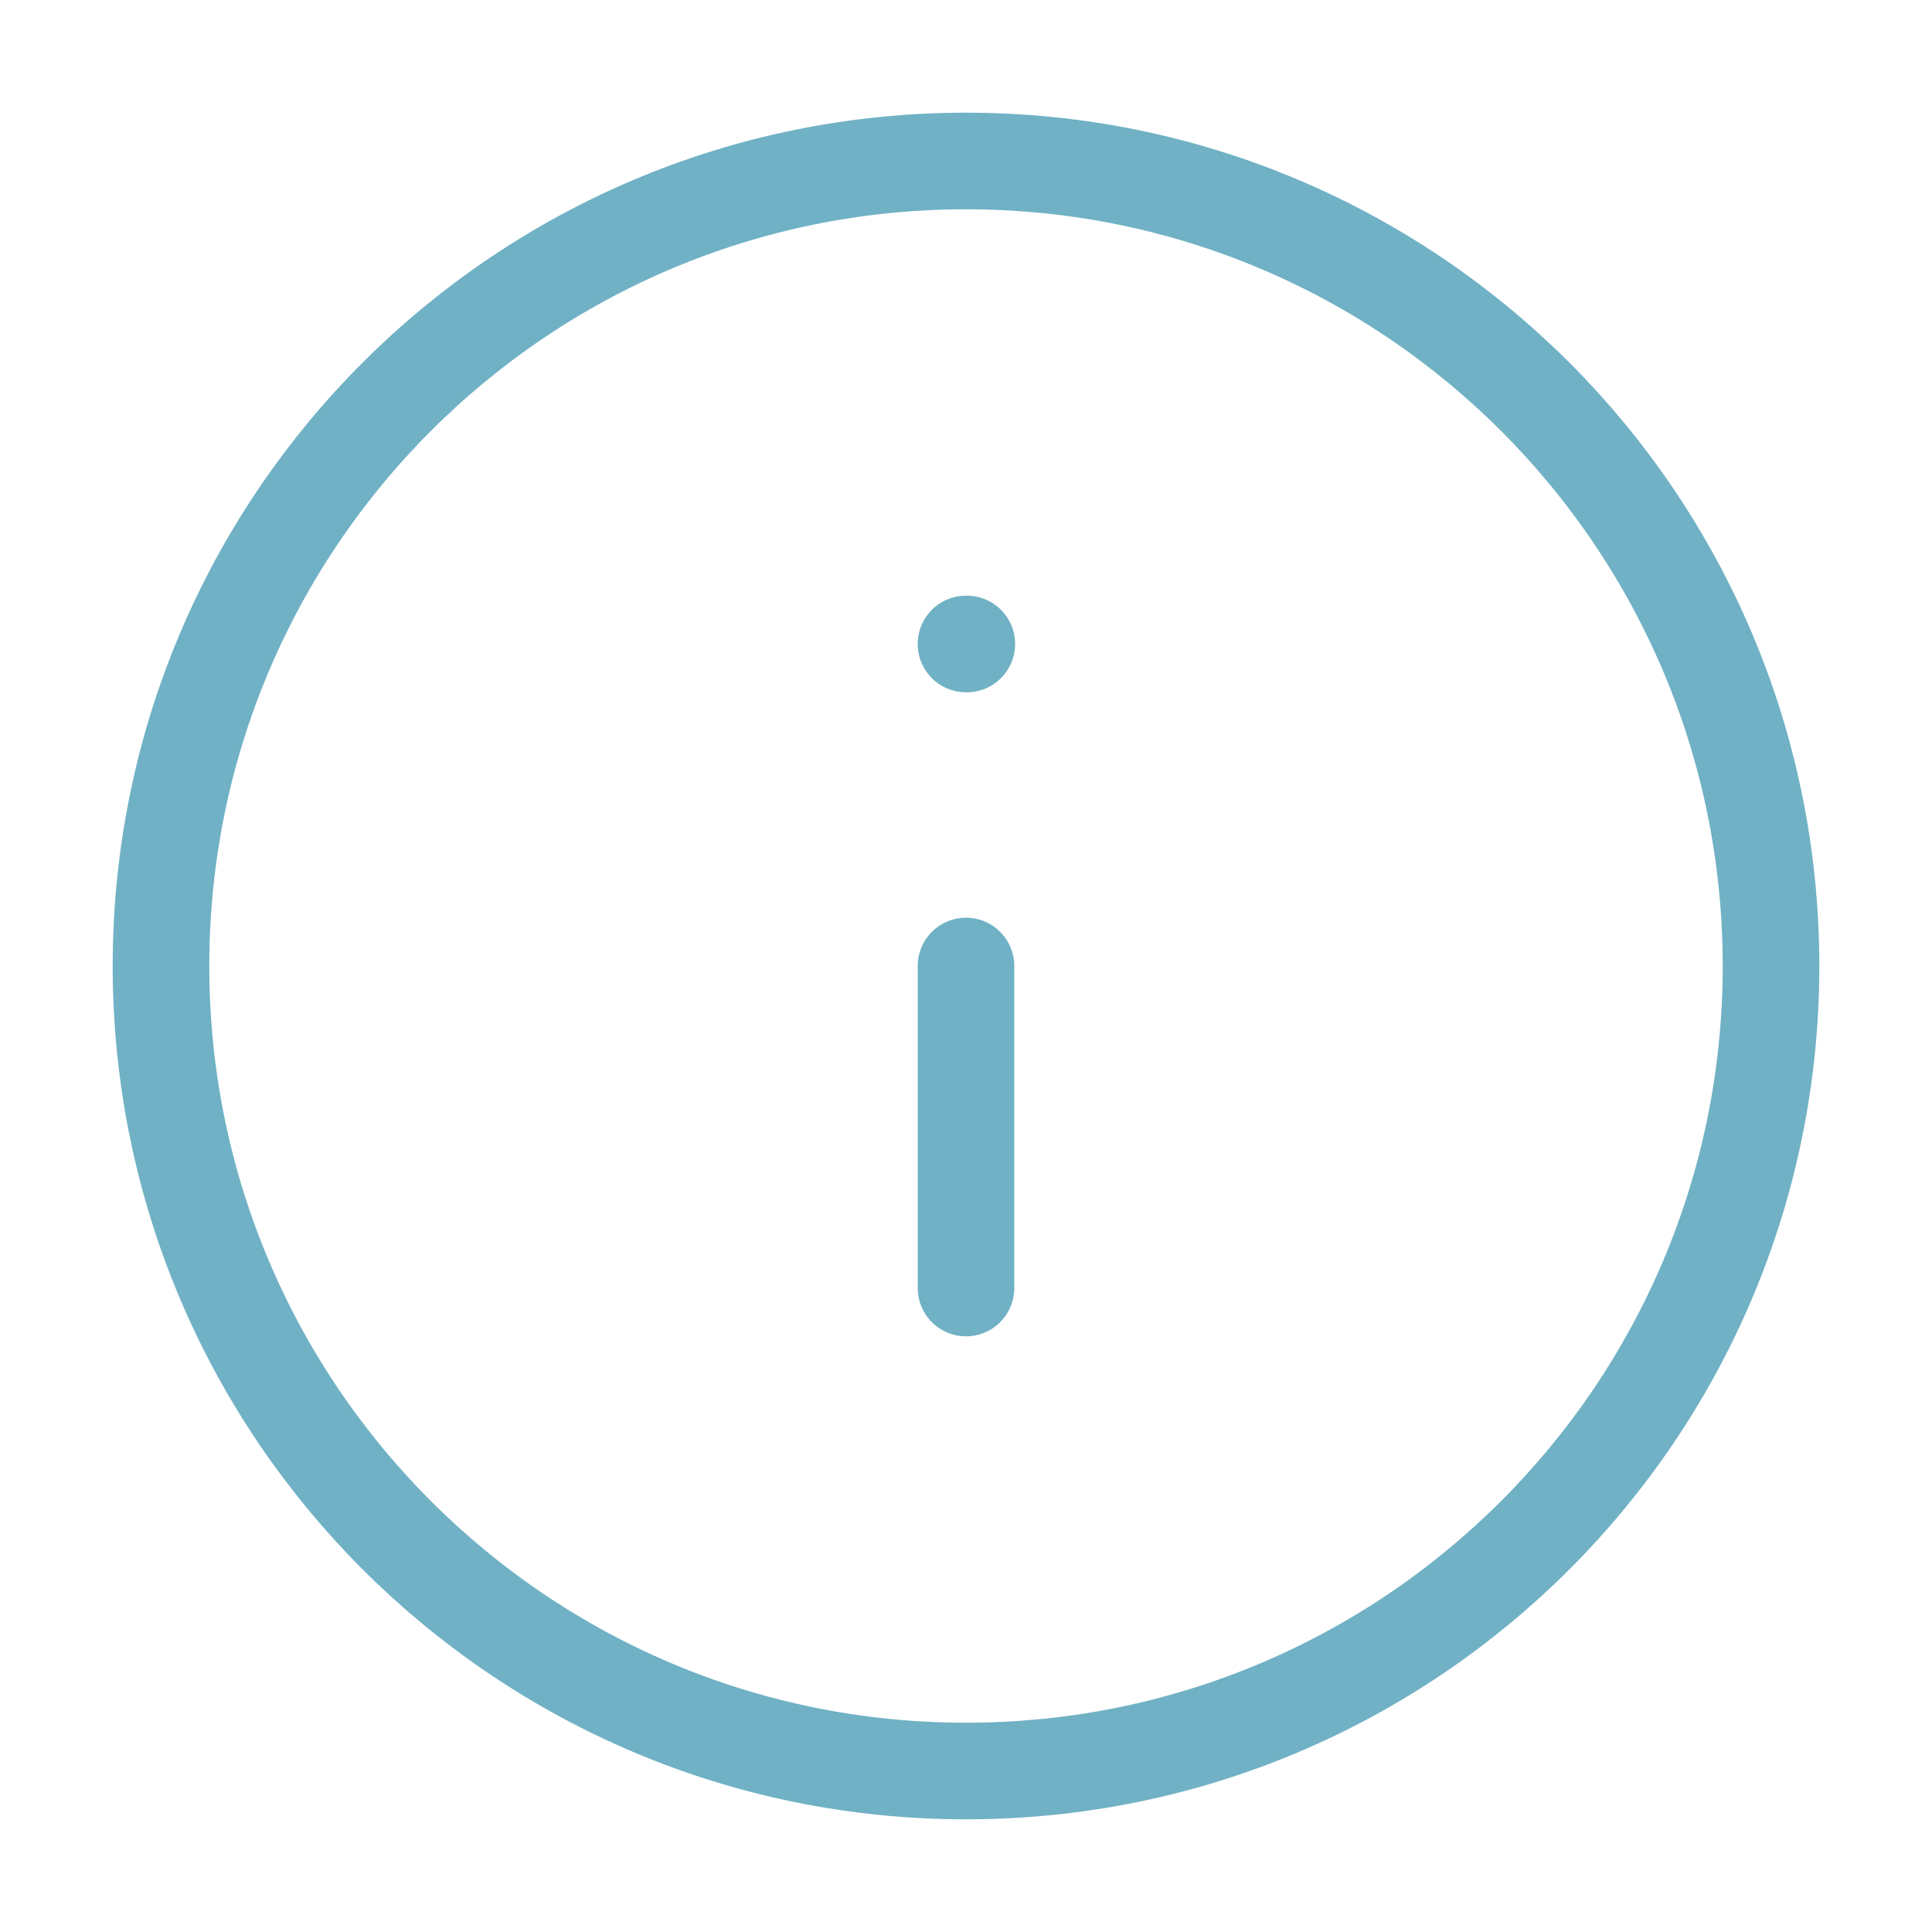 <svg width="40" height="40" viewBox="0 0 40 40" fill="none" xmlns="http://www.w3.org/2000/svg">
<path d="M20 36.667C29.205 36.667 36.667 29.205 36.667 20C36.667 10.795 29.205 3.333 20 3.333C10.795 3.333 3.333 10.795 3.333 20C3.333 29.205 10.795 36.667 20 36.667Z" stroke="#70B1C5" stroke-width="2" stroke-linecap="round" stroke-linejoin="round"/>
<path d="M20 26.667V20" stroke="#70B1C5" stroke-width="2" stroke-linecap="round" stroke-linejoin="round"/>
<path d="M20 13.333H20.017" stroke="#70B1C5" stroke-width="2" stroke-linecap="round" stroke-linejoin="round"/>
</svg>

